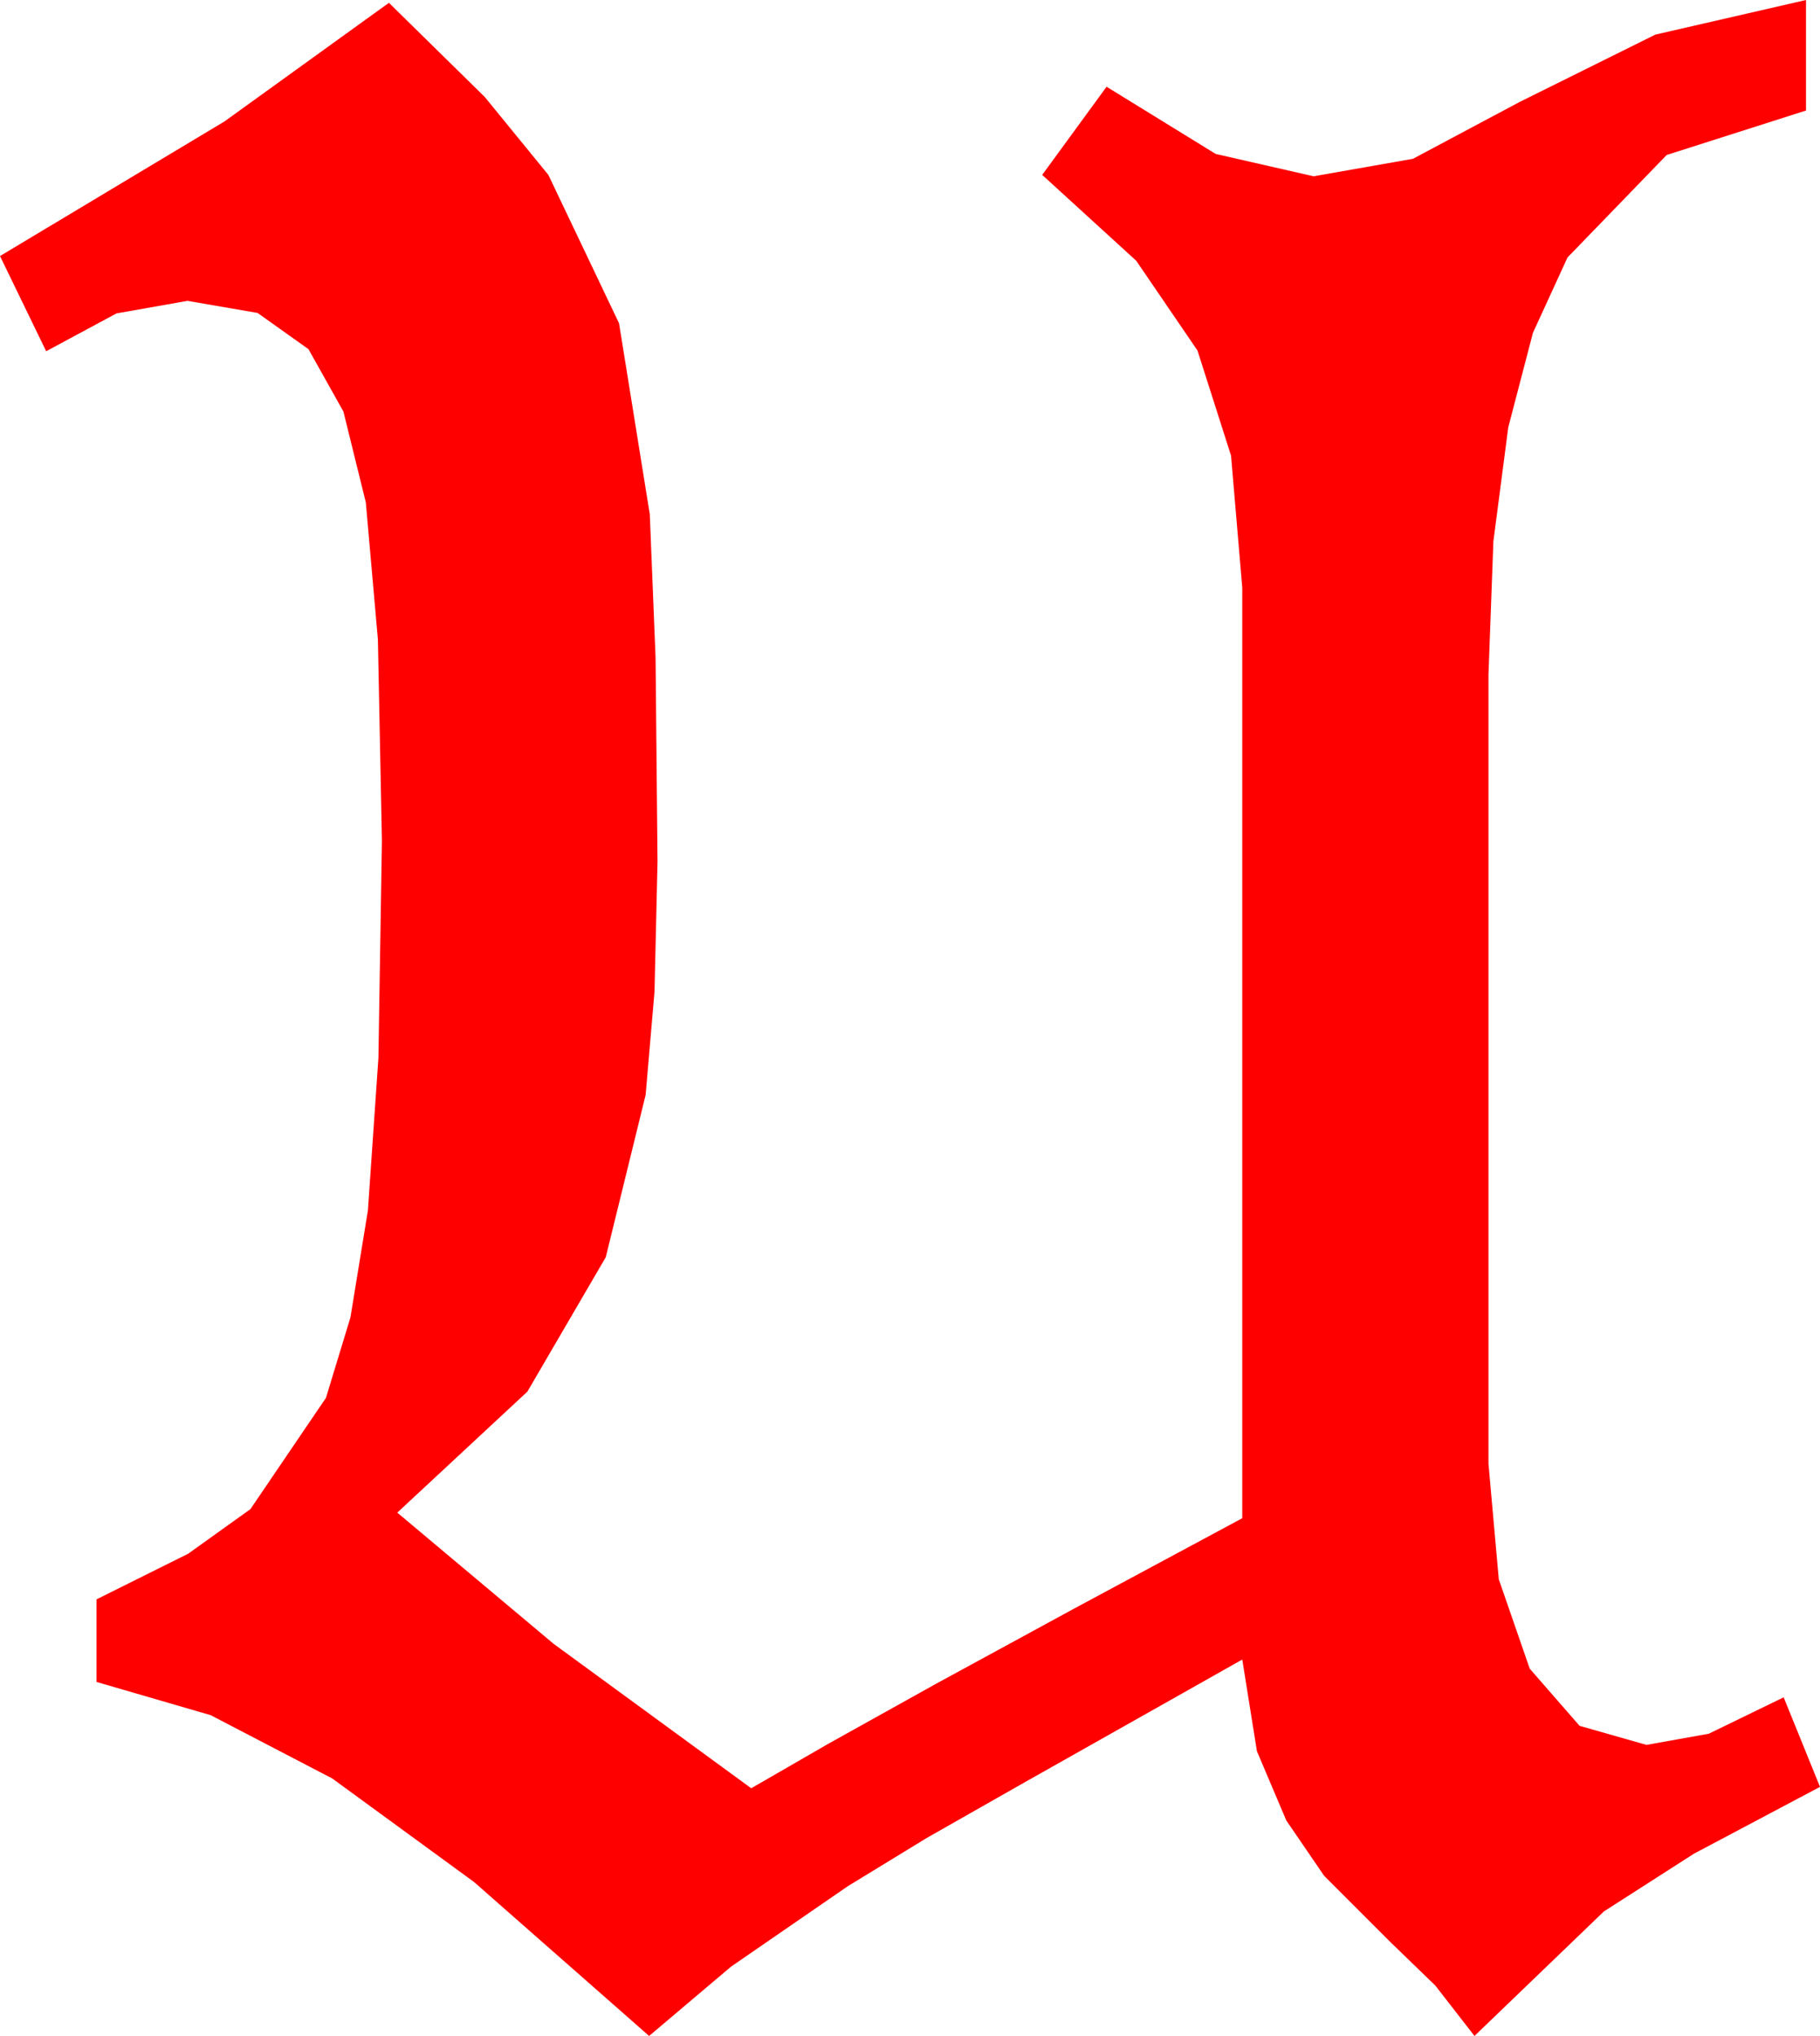 <?xml version="1.0" encoding="utf-8"?>
<!DOCTYPE svg PUBLIC "-//W3C//DTD SVG 1.1//EN" "http://www.w3.org/Graphics/SVG/1.1/DTD/svg11.dtd">
<svg width="38.115" height="42.627" xmlns="http://www.w3.org/2000/svg" xmlns:xlink="http://www.w3.org/1999/xlink" xmlns:xml="http://www.w3.org/XML/1998/namespace" version="1.1">
  <g>
    <g>
      <path style="fill:#FF0000;fill-opacity:1" d="M37.822,0L37.822,2.314 34.904,3.245 32.827,5.391 32.103,6.969 31.586,8.95 31.275,11.334 31.172,14.121 31.172,30.645 31.388,33.065 32.036,34.937 33.08,36.134 34.482,36.533 35.786,36.299 37.354,35.537 38.115,37.412 35.475,38.811 33.589,40.02 30.879,42.627 30.059,41.572 29.121,40.664 27.729,39.272 26.938,38.115 26.323,36.665 26.016,34.746 21.445,37.324 19.409,38.481 17.754,39.492 15.308,41.177 13.594,42.627 9.928,39.404 6.958,37.236 4.413,35.911 2.021,35.215 2.021,33.486 3.94,32.531 5.244,31.597 6.826,29.268 7.339,27.583 7.705,25.342 7.925,22.148 7.998,17.607 7.914,13.389 7.661,10.518 7.192,8.617 6.46,7.31 5.394,6.552 3.926,6.299 2.439,6.562 0.967,7.354 0,5.361 4.702,2.542 8.145,0.059 10.151,2.029 11.484,3.662 12.964,6.768 13.608,10.767 13.729,13.766 13.77,18.047 13.707,20.76 13.521,22.925 12.686,26.323 11.045,29.136 8.32,31.67 11.594,34.417 15.732,37.441 17.353,36.506 19.607,35.251 22.495,33.679 26.016,31.787 26.016,12.305 25.781,9.54 25.078,7.339 23.796,5.46 21.826,3.662 23.174,1.816 25.459,3.223 27.51,3.691 29.59,3.325 31.816,2.139 34.666,0.725 37.822,0z" />
    </g>
  </g>
</svg>